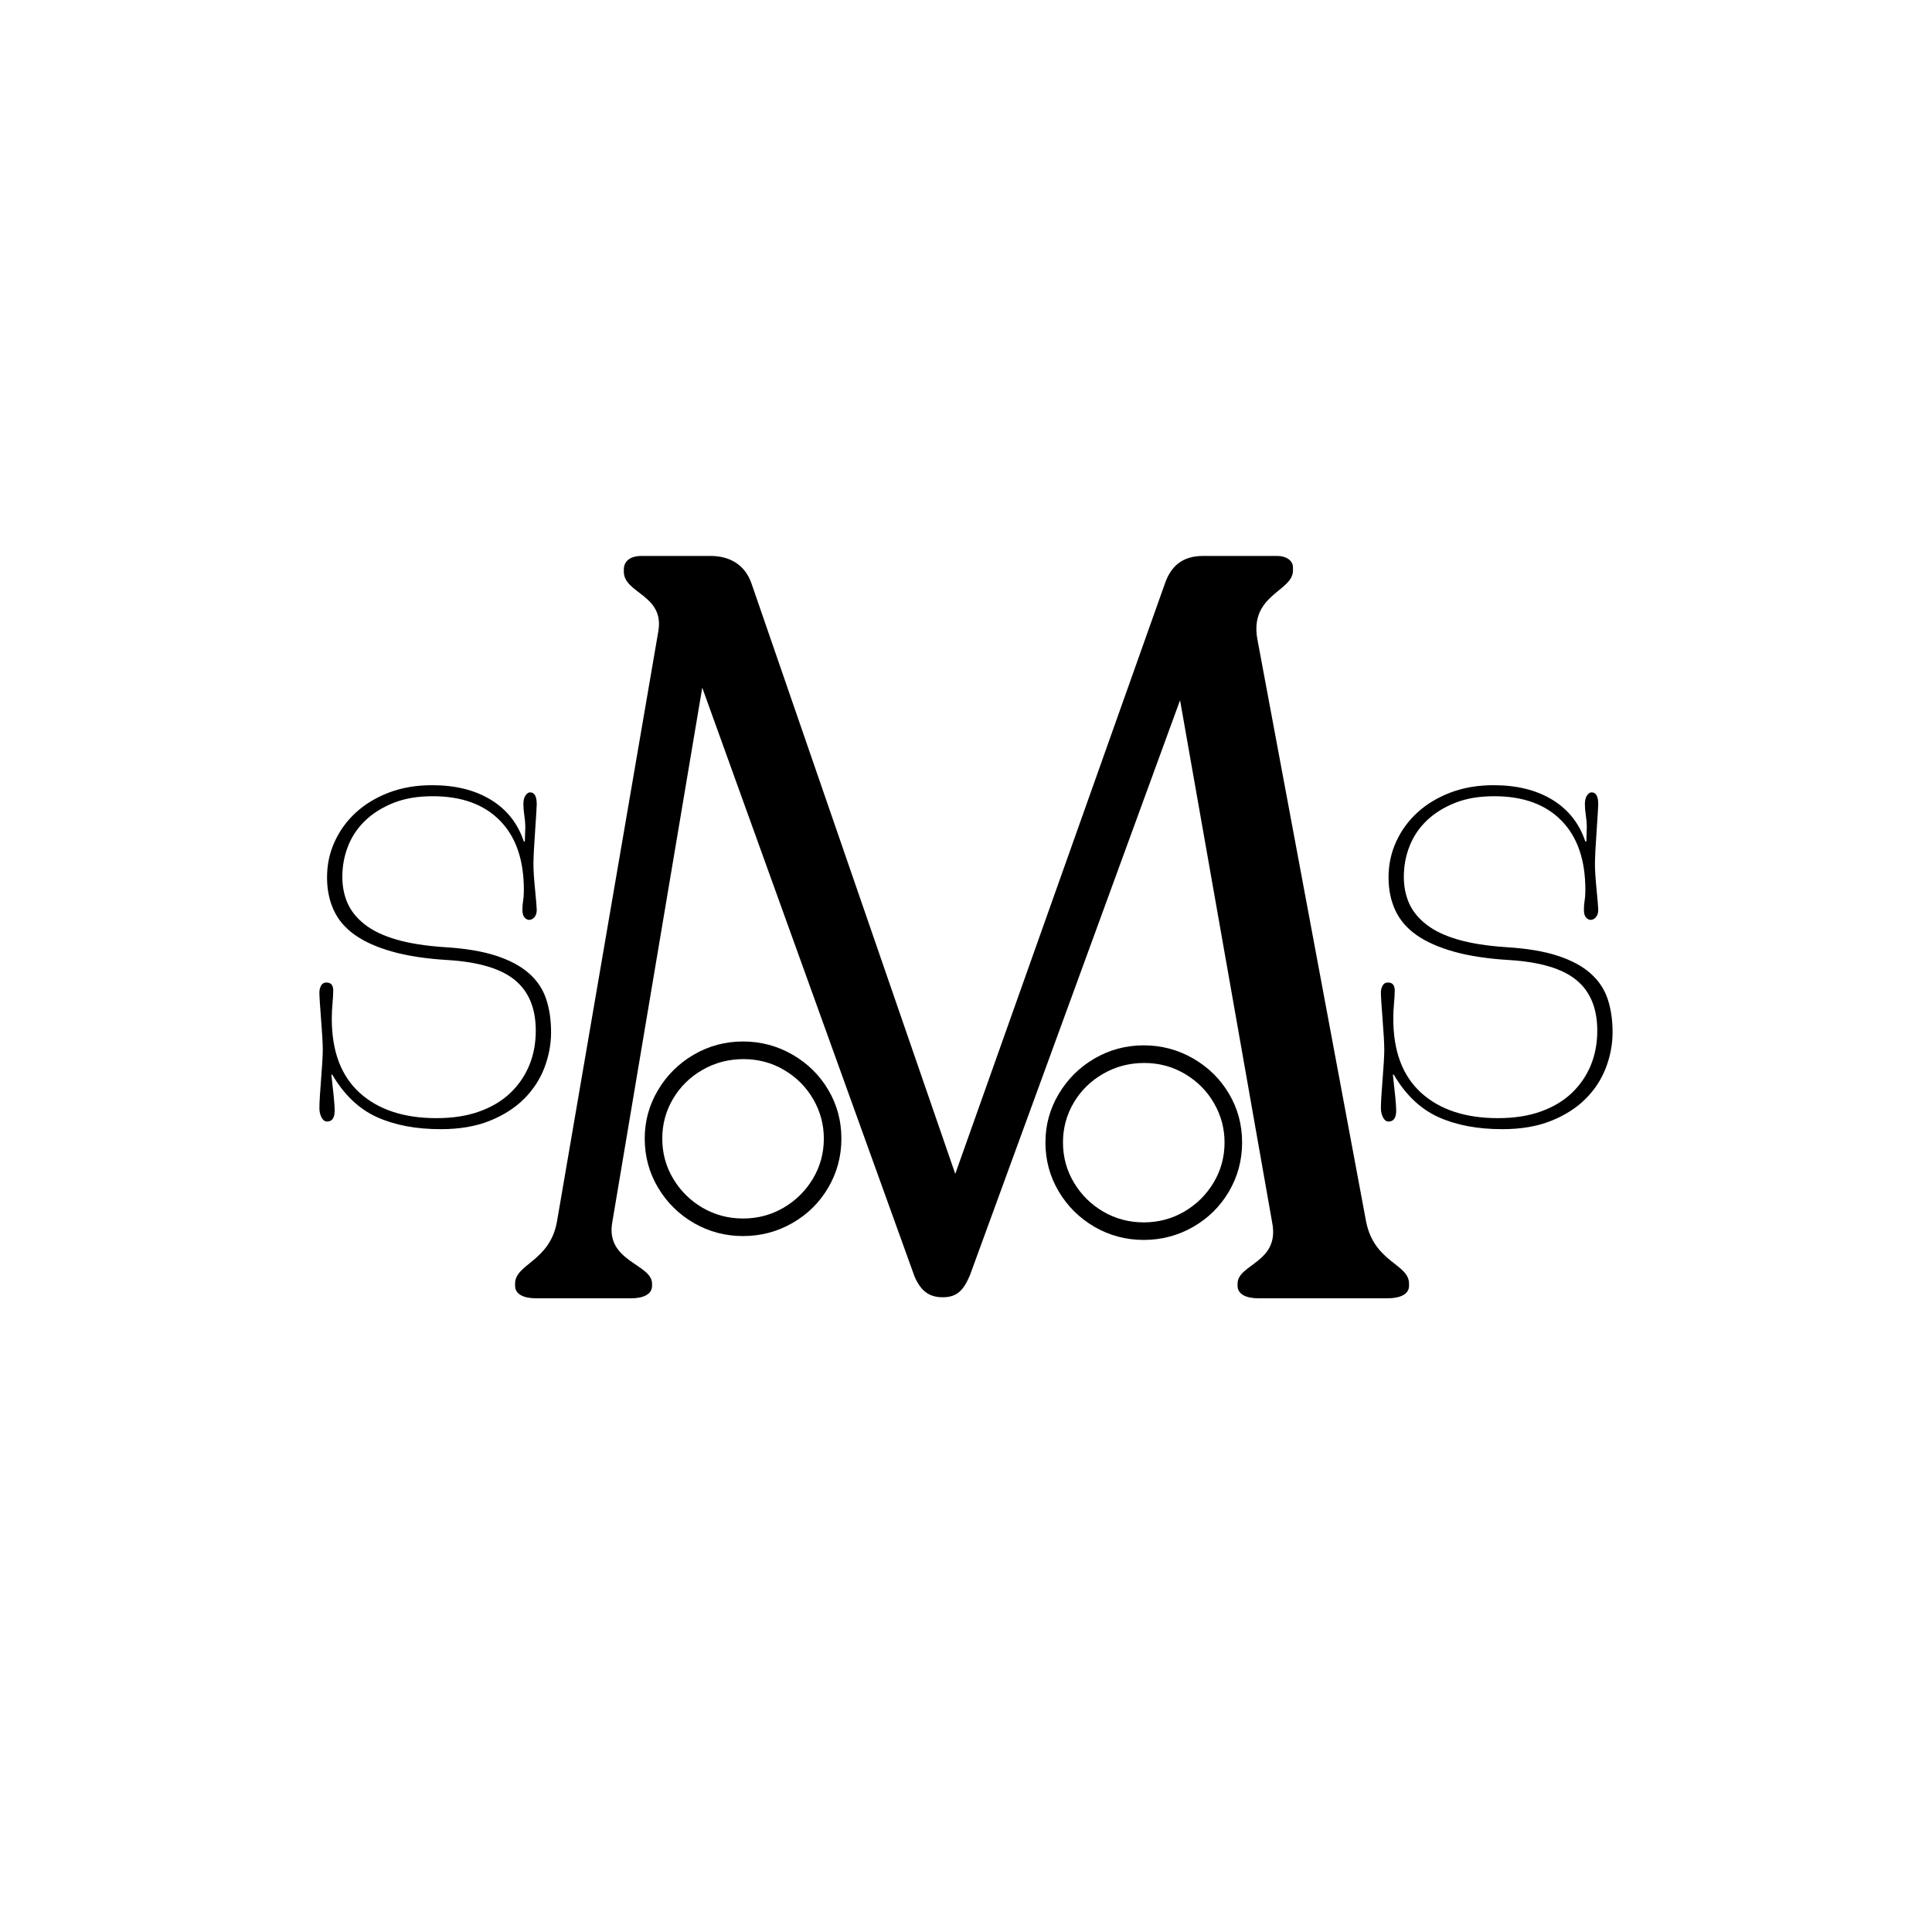 <svg xmlns="http://www.w3.org/2000/svg" xmlns:xlink="http://www.w3.org/1999/xlink" width="500" zoomAndPan="magnify" viewBox="0 0 375 375" height="500" preserveAspectRatio="xMidYMid meet" version="1.0"><defs><g/><clipPath id="9417f2f02f"><rect x="0" width="51" y="0" height="85"/></clipPath><clipPath id="5882a99dcd"><rect x="0" width="52" y="0" height="85"/></clipPath></defs><g fill="#000000" fill-opacity="1"><g transform="translate(95.716, 252)"><g><path d="M 169.457 -14.816 L 148.352 -127.855 C 146.727 -136.582 155.25 -137.188 155.25 -141.246 L 155.25 -141.855 C 155.25 -143.277 153.832 -144.09 152.207 -144.09 L 137.797 -144.09 C 133.941 -144.09 131.711 -142.262 130.492 -139.016 L 89.699 -24.148 L 50.125 -138.812 C 48.91 -142.262 46.066 -144.09 42.211 -144.09 L 28.816 -144.09 C 26.586 -144.09 25.367 -143.074 25.367 -141.449 L 25.367 -141.047 C 25.367 -136.785 33.281 -136.582 32.066 -129.477 L 12.379 -14.816 C 10.957 -7.102 4.262 -6.695 4.262 -2.84 L 4.262 -2.434 C 4.262 -0.812 5.887 0 8.32 0 L 26.789 0 C 29.223 0 30.848 -0.812 30.848 -2.434 L 30.848 -2.84 C 30.848 -6.695 21.715 -7.102 23.137 -14.816 L 40.59 -118.52 L 81.785 -4.262 C 83.004 -1.422 84.629 -0.203 87.266 -0.203 C 90.105 -0.203 91.324 -1.625 92.543 -4.465 L 133.332 -116.082 L 151.191 -14.816 C 152.816 -6.898 144.496 -6.695 144.496 -2.84 L 144.496 -2.434 C 144.496 -0.812 146.117 0 148.555 0 L 173.516 0 C 176.152 0 177.777 -0.812 177.777 -2.434 L 177.777 -2.84 C 177.777 -6.695 171.082 -6.898 169.457 -14.816 Z M 169.457 -14.816 "/></g></g></g><g fill="#000000" fill-opacity="1"><g transform="translate(56.619, 217.125)"><g><path d="M 27.266 -64.719 C 31.773 -64.719 35.57 -63.773 38.656 -61.891 C 41.75 -60.004 43.883 -57.301 45.062 -53.781 L 45.25 -53.781 L 45.344 -56.656 C 45.344 -57.27 45.281 -57.992 45.156 -58.828 C 45.031 -59.66 44.969 -60.391 44.969 -61.016 C 44.969 -61.754 45.102 -62.32 45.375 -62.719 C 45.656 -63.125 45.953 -63.328 46.266 -63.328 C 47.129 -63.328 47.562 -62.555 47.562 -61.016 C 47.562 -60.891 47.531 -60.285 47.469 -59.203 C 47.406 -58.117 47.328 -56.926 47.234 -55.625 C 47.141 -54.332 47.062 -53.082 47 -51.875 C 46.945 -50.664 46.922 -49.848 46.922 -49.422 C 46.922 -48.922 46.945 -48.207 47 -47.281 C 47.062 -46.352 47.141 -45.426 47.234 -44.5 C 47.328 -43.57 47.406 -42.723 47.469 -41.953 C 47.531 -41.18 47.562 -40.703 47.562 -40.516 C 47.562 -39.898 47.406 -39.422 47.094 -39.078 C 46.789 -38.742 46.453 -38.578 46.078 -38.578 C 45.773 -38.578 45.484 -38.727 45.203 -39.031 C 44.922 -39.344 44.781 -39.836 44.781 -40.516 C 44.781 -41.191 44.828 -41.805 44.922 -42.359 C 45.016 -42.922 45.062 -43.602 45.062 -44.406 C 45.062 -50.219 43.516 -54.695 40.422 -57.844 C 37.336 -61 32.984 -62.578 27.359 -62.578 C 24.453 -62.578 21.914 -62.145 19.75 -61.281 C 17.582 -60.414 15.754 -59.27 14.266 -57.844 C 12.785 -56.426 11.676 -54.773 10.938 -52.891 C 10.195 -51.004 9.828 -49.016 9.828 -46.922 C 9.828 -45.066 10.164 -43.363 10.844 -41.812 C 11.531 -40.27 12.645 -38.895 14.188 -37.688 C 15.727 -36.477 17.766 -35.504 20.297 -34.766 C 22.836 -34.023 25.961 -33.531 29.672 -33.281 C 33.691 -33.039 37.031 -32.484 39.688 -31.609 C 42.344 -30.742 44.457 -29.613 46.031 -28.219 C 47.613 -26.832 48.727 -25.18 49.375 -23.266 C 50.02 -21.348 50.344 -19.188 50.344 -16.781 C 50.344 -14.438 49.91 -12.133 49.047 -9.875 C 48.18 -7.613 46.867 -5.602 45.109 -3.844 C 43.348 -2.082 41.125 -0.66 38.438 0.422 C 35.75 1.504 32.578 2.047 28.922 2.047 C 24.109 2.047 19.969 1.258 16.5 -0.312 C 13.039 -1.895 10.164 -4.633 7.875 -8.531 L 7.703 -8.531 C 7.879 -6.988 8.031 -5.582 8.156 -4.312 C 8.281 -3.039 8.344 -2.129 8.344 -1.578 C 8.344 -0.148 7.848 0.562 6.859 0.562 C 6.43 0.562 6.078 0.301 5.797 -0.219 C 5.516 -0.75 5.375 -1.359 5.375 -2.047 C 5.375 -2.598 5.406 -3.383 5.469 -4.406 C 5.531 -5.426 5.609 -6.504 5.703 -7.641 C 5.797 -8.785 5.875 -9.883 5.938 -10.938 C 6 -11.988 6.031 -12.789 6.031 -13.344 C 6.031 -13.969 6 -14.82 5.938 -15.906 C 5.875 -16.988 5.797 -18.098 5.703 -19.234 C 5.609 -20.379 5.531 -21.445 5.469 -22.438 C 5.406 -23.426 5.375 -24.109 5.375 -24.484 C 5.375 -24.973 5.484 -25.414 5.703 -25.812 C 5.922 -26.219 6.273 -26.422 6.766 -26.422 C 7.629 -26.422 8.062 -25.895 8.062 -24.844 C 8.062 -24.227 8.016 -23.41 7.922 -22.391 C 7.828 -21.367 7.781 -20.363 7.781 -19.375 C 7.781 -13.07 9.586 -8.281 13.203 -5 C 16.828 -1.727 21.789 -0.094 28.094 -0.094 C 31.25 -0.094 34.031 -0.523 36.438 -1.391 C 38.844 -2.254 40.848 -3.457 42.453 -5 C 44.066 -6.551 45.289 -8.344 46.125 -10.375 C 46.957 -12.414 47.375 -14.645 47.375 -17.062 C 47.375 -21.383 46.031 -24.656 43.344 -26.875 C 40.656 -29.102 36.312 -30.406 30.312 -30.781 C 26.113 -31.031 22.531 -31.57 19.562 -32.406 C 16.594 -33.238 14.164 -34.316 12.281 -35.641 C 10.395 -36.973 9.02 -38.582 8.156 -40.469 C 7.289 -42.352 6.859 -44.473 6.859 -46.828 C 6.859 -49.297 7.352 -51.609 8.344 -53.766 C 9.332 -55.93 10.707 -57.816 12.469 -59.422 C 14.227 -61.035 16.359 -62.32 18.859 -63.281 C 21.367 -64.238 24.172 -64.719 27.266 -64.719 Z M 27.266 -64.719 "/></g></g></g><g transform="matrix(1, 0, 0, 1, 119, 184)"><g clip-path="url(#9417f2f02f)"><g fill="#000000" fill-opacity="1"><g transform="translate(0.047, 54.59)"><g><path d="M 25.172 -36.438 C 28.617 -36.438 31.816 -35.586 34.766 -33.891 C 37.711 -32.191 40.031 -29.91 41.719 -27.047 C 43.414 -24.191 44.266 -21.039 44.266 -17.594 C 44.266 -14.145 43.414 -10.973 41.719 -8.078 C 40.031 -5.191 37.711 -2.898 34.766 -1.203 C 31.816 0.484 28.617 1.328 25.172 1.328 C 21.734 1.328 18.551 0.484 15.625 -1.203 C 12.707 -2.898 10.391 -5.191 8.672 -8.078 C 6.953 -10.973 6.094 -14.145 6.094 -17.594 C 6.094 -20.977 6.953 -24.113 8.672 -27 C 10.391 -29.895 12.707 -32.191 15.625 -33.891 C 18.551 -35.586 21.734 -36.438 25.172 -36.438 Z M 9.5 -17.594 C 9.5 -14.758 10.207 -12.16 11.625 -9.797 C 13.039 -7.43 14.941 -5.551 17.328 -4.156 C 19.723 -2.77 22.336 -2.078 25.172 -2.078 C 28.016 -2.078 30.629 -2.77 33.016 -4.156 C 35.41 -5.551 37.316 -7.43 38.734 -9.797 C 40.148 -12.16 40.859 -14.758 40.859 -17.594 C 40.859 -20.312 40.176 -22.852 38.812 -25.219 C 37.445 -27.582 35.566 -29.473 33.172 -30.891 C 30.785 -32.305 28.148 -33.016 25.266 -33.016 C 22.367 -33.016 19.711 -32.316 17.297 -30.922 C 14.879 -29.535 12.973 -27.66 11.578 -25.297 C 10.191 -22.941 9.5 -20.375 9.5 -17.594 Z M 9.5 -17.594 "/></g></g></g></g></g><g transform="matrix(1, 0, 0, 1, 196, 185)"><g clip-path="url(#5882a99dcd)"><g fill="#000000" fill-opacity="1"><g transform="translate(0.825, 54.34)"><g><path d="M 25.172 -36.438 C 28.617 -36.438 31.816 -35.586 34.766 -33.891 C 37.711 -32.191 40.031 -29.91 41.719 -27.047 C 43.414 -24.191 44.266 -21.039 44.266 -17.594 C 44.266 -14.145 43.414 -10.973 41.719 -8.078 C 40.031 -5.191 37.711 -2.898 34.766 -1.203 C 31.816 0.484 28.617 1.328 25.172 1.328 C 21.734 1.328 18.551 0.484 15.625 -1.203 C 12.707 -2.898 10.391 -5.191 8.672 -8.078 C 6.953 -10.973 6.094 -14.145 6.094 -17.594 C 6.094 -20.977 6.953 -24.113 8.672 -27 C 10.391 -29.895 12.707 -32.191 15.625 -33.891 C 18.551 -35.586 21.734 -36.438 25.172 -36.438 Z M 9.5 -17.594 C 9.5 -14.758 10.207 -12.16 11.625 -9.797 C 13.039 -7.43 14.941 -5.551 17.328 -4.156 C 19.723 -2.77 22.336 -2.078 25.172 -2.078 C 28.016 -2.078 30.629 -2.77 33.016 -4.156 C 35.41 -5.551 37.316 -7.43 38.734 -9.797 C 40.148 -12.16 40.859 -14.758 40.859 -17.594 C 40.859 -20.312 40.176 -22.852 38.812 -25.219 C 37.445 -27.582 35.566 -29.473 33.172 -30.891 C 30.785 -32.305 28.148 -33.016 25.266 -33.016 C 22.367 -33.016 19.711 -32.316 17.297 -30.922 C 14.879 -29.535 12.973 -27.66 11.578 -25.297 C 10.191 -22.941 9.5 -20.375 9.5 -17.594 Z M 9.5 -17.594 "/></g></g></g></g></g><g fill="#000000" fill-opacity="1"><g transform="translate(262.656, 217.125)"><g><path d="M 27.266 -64.719 C 31.773 -64.719 35.57 -63.773 38.656 -61.891 C 41.75 -60.004 43.883 -57.301 45.062 -53.781 L 45.25 -53.781 L 45.344 -56.656 C 45.344 -57.27 45.281 -57.992 45.156 -58.828 C 45.031 -59.66 44.969 -60.391 44.969 -61.016 C 44.969 -61.754 45.102 -62.32 45.375 -62.719 C 45.656 -63.125 45.953 -63.328 46.266 -63.328 C 47.129 -63.328 47.562 -62.555 47.562 -61.016 C 47.562 -60.891 47.531 -60.285 47.469 -59.203 C 47.406 -58.117 47.328 -56.926 47.234 -55.625 C 47.141 -54.332 47.062 -53.082 47 -51.875 C 46.945 -50.664 46.922 -49.848 46.922 -49.422 C 46.922 -48.922 46.945 -48.207 47 -47.281 C 47.062 -46.352 47.141 -45.426 47.234 -44.5 C 47.328 -43.57 47.406 -42.723 47.469 -41.953 C 47.531 -41.18 47.562 -40.703 47.562 -40.516 C 47.562 -39.898 47.406 -39.422 47.094 -39.078 C 46.789 -38.742 46.453 -38.578 46.078 -38.578 C 45.773 -38.578 45.484 -38.727 45.203 -39.031 C 44.922 -39.344 44.781 -39.836 44.781 -40.516 C 44.781 -41.191 44.828 -41.805 44.922 -42.359 C 45.016 -42.922 45.062 -43.602 45.062 -44.406 C 45.062 -50.219 43.516 -54.695 40.422 -57.844 C 37.336 -61 32.984 -62.578 27.359 -62.578 C 24.453 -62.578 21.914 -62.145 19.75 -61.281 C 17.582 -60.414 15.754 -59.27 14.266 -57.844 C 12.785 -56.426 11.676 -54.773 10.938 -52.891 C 10.195 -51.004 9.828 -49.016 9.828 -46.922 C 9.828 -45.066 10.164 -43.363 10.844 -41.812 C 11.531 -40.27 12.645 -38.895 14.188 -37.688 C 15.727 -36.477 17.766 -35.504 20.297 -34.766 C 22.836 -34.023 25.961 -33.531 29.672 -33.281 C 33.691 -33.039 37.031 -32.484 39.688 -31.609 C 42.344 -30.742 44.457 -29.613 46.031 -28.219 C 47.613 -26.832 48.727 -25.18 49.375 -23.266 C 50.02 -21.348 50.344 -19.188 50.344 -16.781 C 50.344 -14.438 49.91 -12.133 49.047 -9.875 C 48.18 -7.613 46.867 -5.602 45.109 -3.844 C 43.348 -2.082 41.125 -0.66 38.438 0.422 C 35.75 1.504 32.578 2.047 28.922 2.047 C 24.109 2.047 19.969 1.258 16.5 -0.312 C 13.039 -1.895 10.164 -4.633 7.875 -8.531 L 7.703 -8.531 C 7.879 -6.988 8.031 -5.582 8.156 -4.312 C 8.281 -3.039 8.344 -2.129 8.344 -1.578 C 8.344 -0.148 7.848 0.562 6.859 0.562 C 6.43 0.562 6.078 0.301 5.797 -0.219 C 5.516 -0.75 5.375 -1.359 5.375 -2.047 C 5.375 -2.598 5.406 -3.383 5.469 -4.406 C 5.531 -5.426 5.609 -6.504 5.703 -7.641 C 5.797 -8.785 5.875 -9.883 5.938 -10.938 C 6 -11.988 6.031 -12.789 6.031 -13.344 C 6.031 -13.969 6 -14.82 5.938 -15.906 C 5.875 -16.988 5.797 -18.098 5.703 -19.234 C 5.609 -20.379 5.531 -21.445 5.469 -22.438 C 5.406 -23.426 5.375 -24.109 5.375 -24.484 C 5.375 -24.973 5.484 -25.414 5.703 -25.812 C 5.922 -26.219 6.273 -26.422 6.766 -26.422 C 7.629 -26.422 8.062 -25.895 8.062 -24.844 C 8.062 -24.227 8.016 -23.41 7.922 -22.391 C 7.828 -21.367 7.781 -20.363 7.781 -19.375 C 7.781 -13.07 9.586 -8.281 13.203 -5 C 16.828 -1.727 21.789 -0.094 28.094 -0.094 C 31.25 -0.094 34.031 -0.523 36.438 -1.391 C 38.844 -2.254 40.848 -3.457 42.453 -5 C 44.066 -6.551 45.289 -8.344 46.125 -10.375 C 46.957 -12.414 47.375 -14.645 47.375 -17.062 C 47.375 -21.383 46.031 -24.656 43.344 -26.875 C 40.656 -29.102 36.312 -30.406 30.312 -30.781 C 26.113 -31.031 22.531 -31.57 19.562 -32.406 C 16.594 -33.238 14.164 -34.316 12.281 -35.641 C 10.395 -36.973 9.02 -38.582 8.156 -40.469 C 7.289 -42.352 6.859 -44.473 6.859 -46.828 C 6.859 -49.297 7.352 -51.609 8.344 -53.766 C 9.332 -55.93 10.707 -57.816 12.469 -59.422 C 14.227 -61.035 16.359 -62.32 18.859 -63.281 C 21.367 -64.238 24.172 -64.719 27.266 -64.719 Z M 27.266 -64.719 "/></g></g></g></svg>